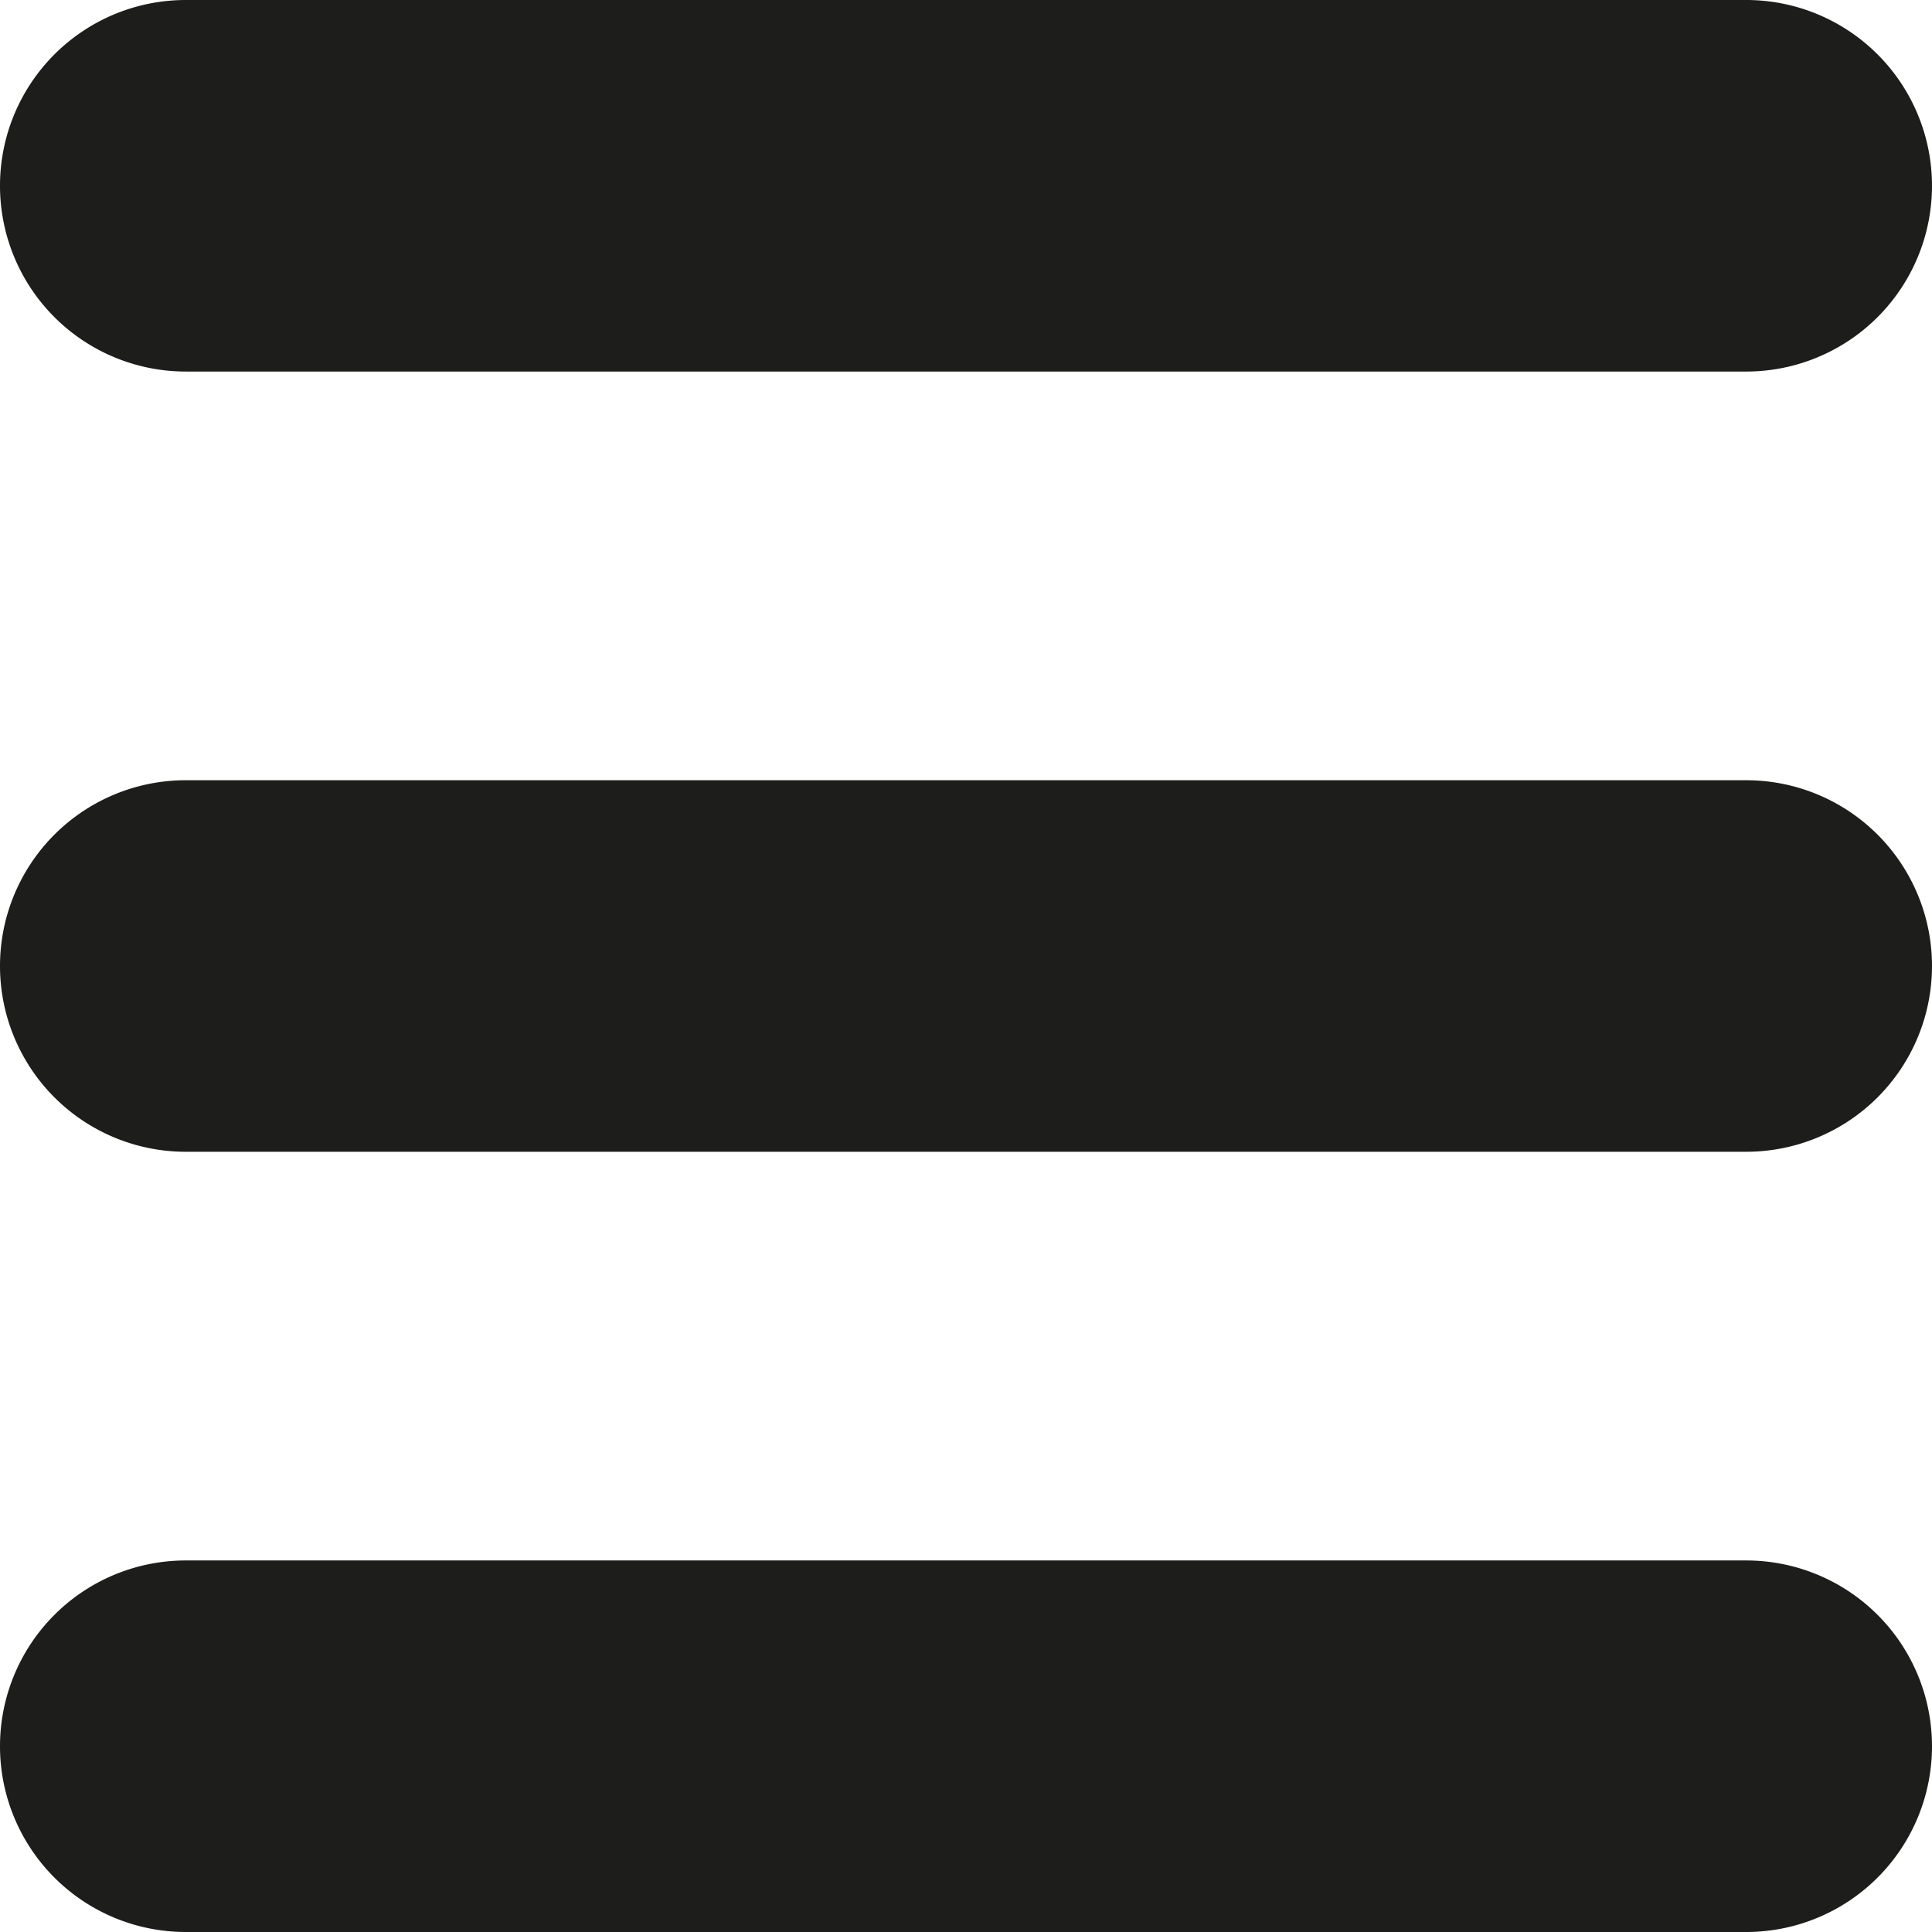 <svg xmlns="http://www.w3.org/2000/svg" viewBox="0 0 26 26"><defs><style>.cls-1{isolation:isolate;}.cls-2{fill:#1d1d1b;}</style></defs><title>meny</title><g id="Avrundad_rektangel_1" data-name="Avrundad rektangel 1" class="cls-1"><g id="Avrundad_rektangel_1-2" data-name="Avrundad rektangel 1"><path class="cls-2" d="M23.5,0H2.5a2.5,2.5,0,0,0,0,5h21a2.5,2.5,0,0,0,0-5Z"/></g></g><g id="Avrundad_rektangel_1_kopiera" data-name="Avrundad rektangel 1 kopiera" class="cls-1"><g id="Avrundad_rektangel_1_kopiera-2" data-name="Avrundad rektangel 1 kopiera"><path class="cls-2" d="M23.5,21H2.5a2.5,2.5,0,0,0,0,5h21a2.5,2.5,0,0,0,0-5Z"/></g></g><g id="Avrundad_rektangel_1_kopiera_2" data-name="Avrundad rektangel 1 kopiera 2" class="cls-1"><g id="Avrundad_rektangel_1_kopiera_2-2" data-name="Avrundad rektangel 1 kopiera 2"><path class="cls-2" d="M23.49,10.5H2.5a2.5,2.5,0,0,0,0,5h21a2.5,2.5,0,0,0,0-5Z"/></g></g></svg>
